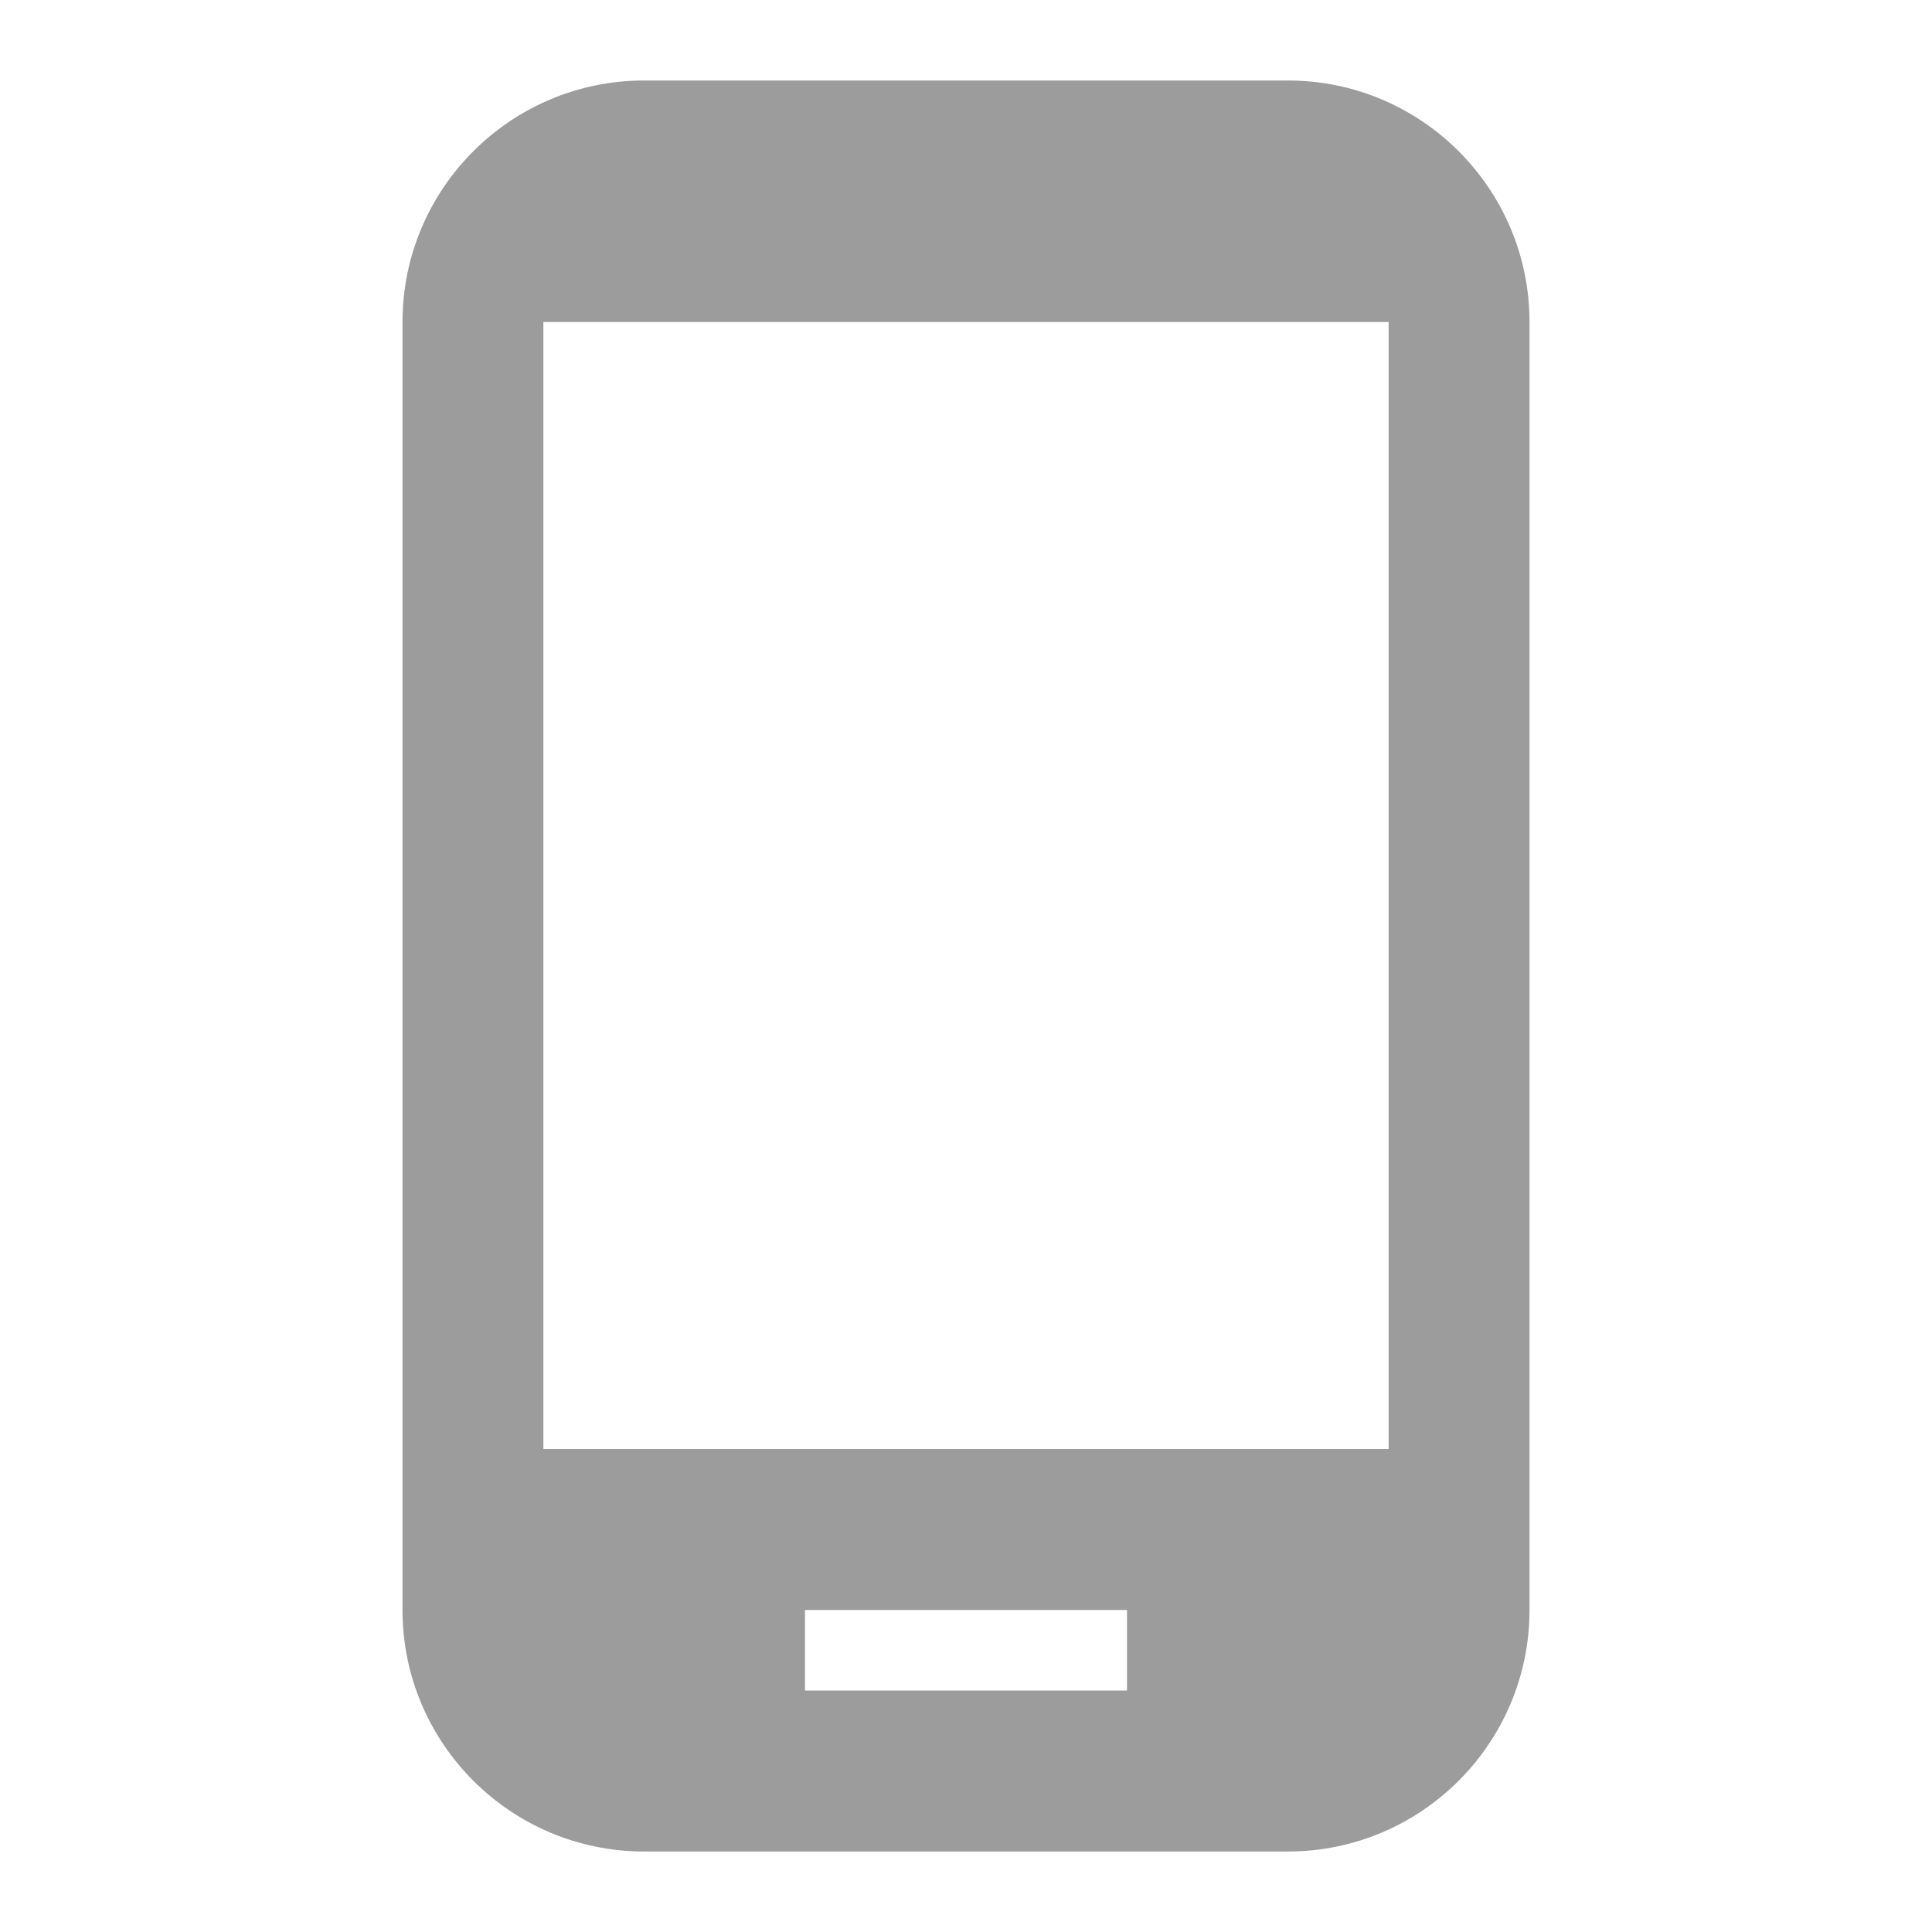 <svg xmlns="http://www.w3.org/2000/svg" width="48" height="48" viewBox="0 0 48 48" fill="#9c9c9c">
    <path d="M32 2h-16c-3.31 0-6 2.69-6 6v32c0 3.31 2.69 6 6 6h16c3.31 0 6-2.69 6-6v-32c0-3.31-2.69-6-6-6zm-4 40h-8v-2h8v2zm6.5-6h-21v-28h21v28z"/>
    <path d="M0 0h48v48h-48z" fill="none"/>
</svg>

